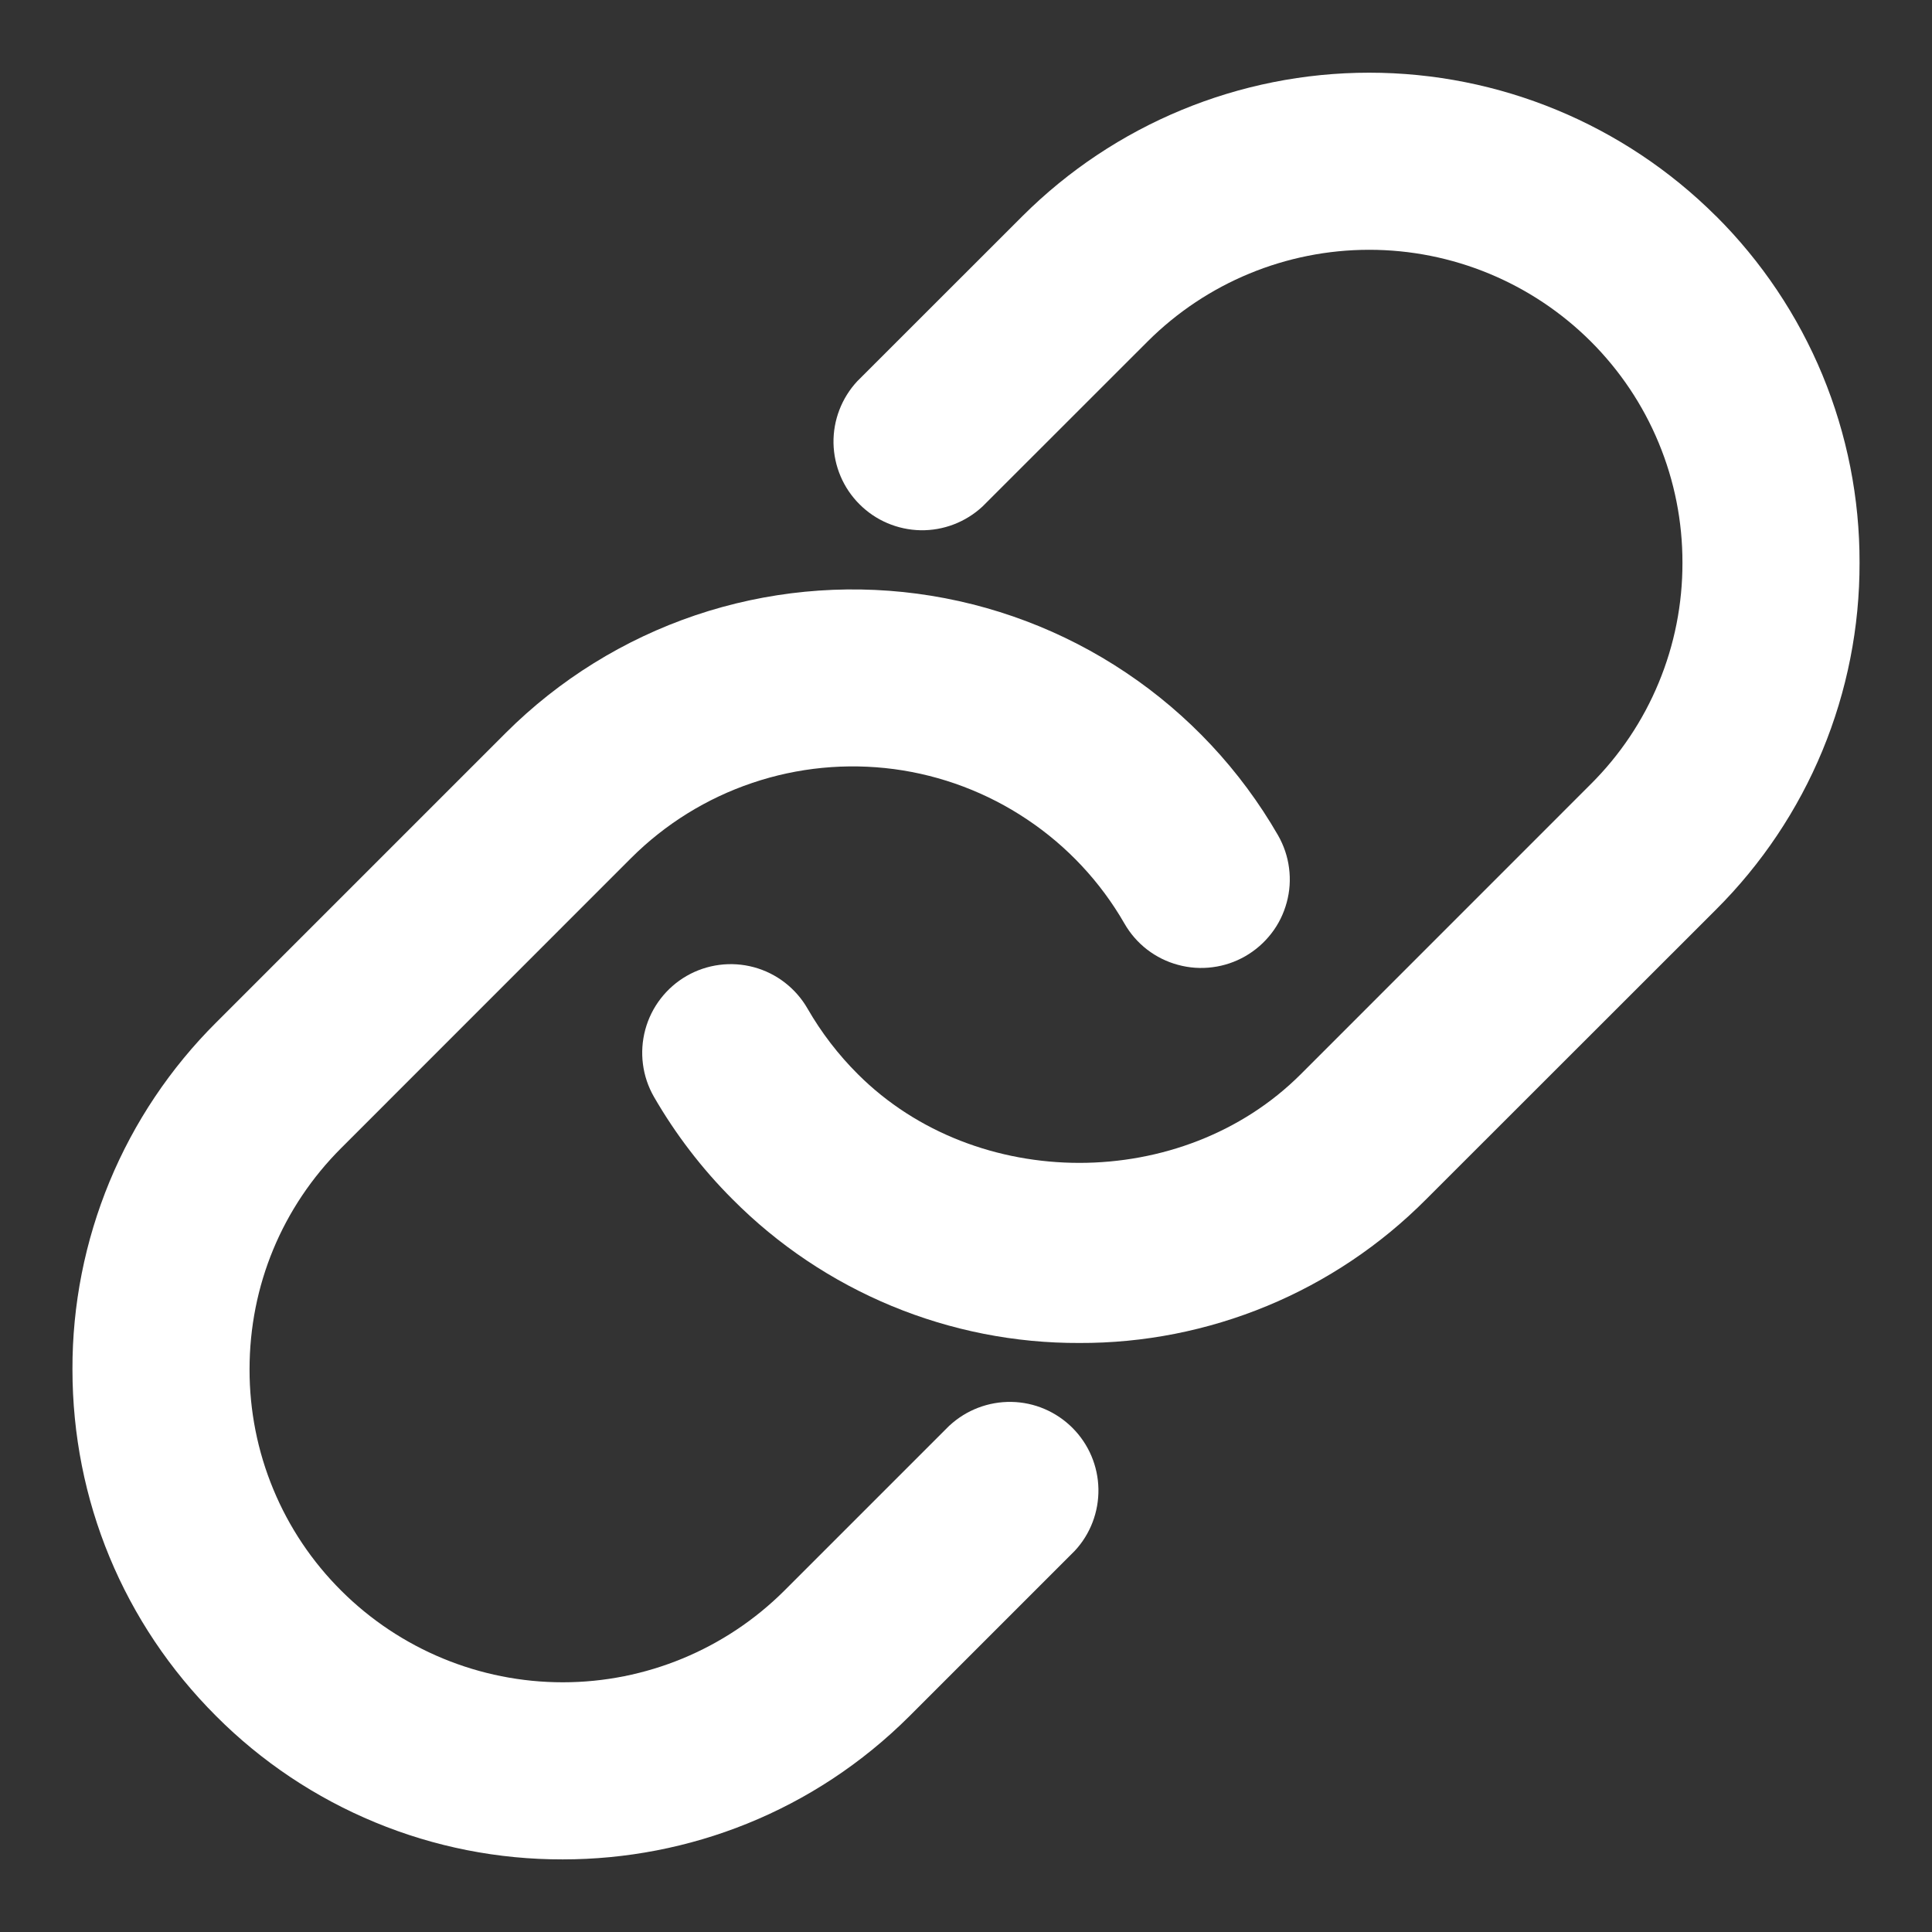 <svg width="24" height="24" viewBox="0 0 24 24" fill="none" xmlns="http://www.w3.org/2000/svg">
<rect x="0" y="0" width="24" height="24" fill="#333333" stroke="none"/>
<path fill-rule="evenodd" clip-rule="evenodd" d="M21.316 2.684C20.172 1.544 18.624 0.903 17.009 0.903C15.394 0.903 13.845 1.544 12.702 2.684L10.649 4.736C10.455 4.945 10.349 5.221 10.354 5.506C10.36 5.791 10.475 6.063 10.677 6.264C10.878 6.466 11.15 6.581 11.435 6.587C11.72 6.592 11.996 6.486 12.205 6.292L14.258 4.24C14.988 3.512 15.977 3.103 17.009 3.103C18.04 3.103 19.029 3.512 19.76 4.24C20.122 4.601 20.41 5.03 20.605 5.502C20.801 5.974 20.901 6.48 20.9 6.991C20.901 7.503 20.801 8.009 20.605 8.481C20.41 8.953 20.122 9.382 19.76 9.742L16.159 13.344C14.69 14.813 12.127 14.813 10.657 13.344C10.413 13.101 10.203 12.827 10.032 12.53C9.886 12.276 9.646 12.091 9.365 12.015C9.083 11.939 8.783 11.978 8.53 12.123C8.277 12.269 8.092 12.509 8.016 12.79C7.94 13.072 7.978 13.372 8.124 13.626C8.391 14.088 8.719 14.518 9.101 14.899C9.665 15.467 10.336 15.916 11.076 16.223C11.815 16.529 12.608 16.686 13.408 16.683C14.208 16.686 15.001 16.529 15.74 16.223C16.479 15.917 17.15 15.467 17.715 14.899L21.316 11.3C21.883 10.735 22.333 10.063 22.639 9.324C22.945 8.584 23.102 7.791 23.1 6.99C23.102 6.19 22.945 5.398 22.639 4.658C22.333 3.919 21.883 3.248 21.316 2.683" fill="white"/>
<path fill-rule="evenodd" clip-rule="evenodd" d="M11.795 17.708L9.742 19.761C9.011 20.489 8.022 20.898 6.991 20.898C5.96 20.898 4.97 20.489 4.24 19.761C3.878 19.401 3.59 18.972 3.395 18.5C3.199 18.028 3.099 17.521 3.1 17.01C3.1 15.971 3.505 14.994 4.24 14.26L7.841 10.658C8.264 10.236 8.778 9.917 9.344 9.726C9.91 9.534 10.513 9.476 11.105 9.554C11.697 9.633 12.264 9.847 12.76 10.18C13.257 10.512 13.67 10.954 13.968 11.472C14.04 11.598 14.136 11.708 14.25 11.796C14.365 11.884 14.495 11.949 14.635 11.986C14.774 12.024 14.92 12.034 15.063 12.015C15.206 11.997 15.345 11.95 15.47 11.878C15.595 11.806 15.705 11.71 15.793 11.596C15.882 11.482 15.946 11.351 15.984 11.211C16.022 11.072 16.032 10.927 16.013 10.783C15.995 10.64 15.948 10.502 15.876 10.376C15.409 9.566 14.762 8.874 13.985 8.354C13.208 7.833 12.322 7.499 11.394 7.375C10.467 7.252 9.524 7.344 8.638 7.643C7.752 7.943 6.947 8.442 6.285 9.102L2.684 12.703C2.117 13.268 1.667 13.939 1.361 14.678C1.055 15.418 0.898 16.21 0.9 17.01C0.9 18.637 1.534 20.167 2.684 21.317C3.249 21.884 3.92 22.332 4.66 22.638C5.399 22.944 6.191 23.1 6.991 23.098C8.551 23.098 10.11 22.504 11.298 21.318L13.351 19.265C13.545 19.057 13.65 18.781 13.645 18.496C13.64 18.211 13.524 17.939 13.323 17.738C13.121 17.536 12.85 17.42 12.565 17.415C12.28 17.41 12.004 17.515 11.795 17.709" fill="white"/>
</svg>
